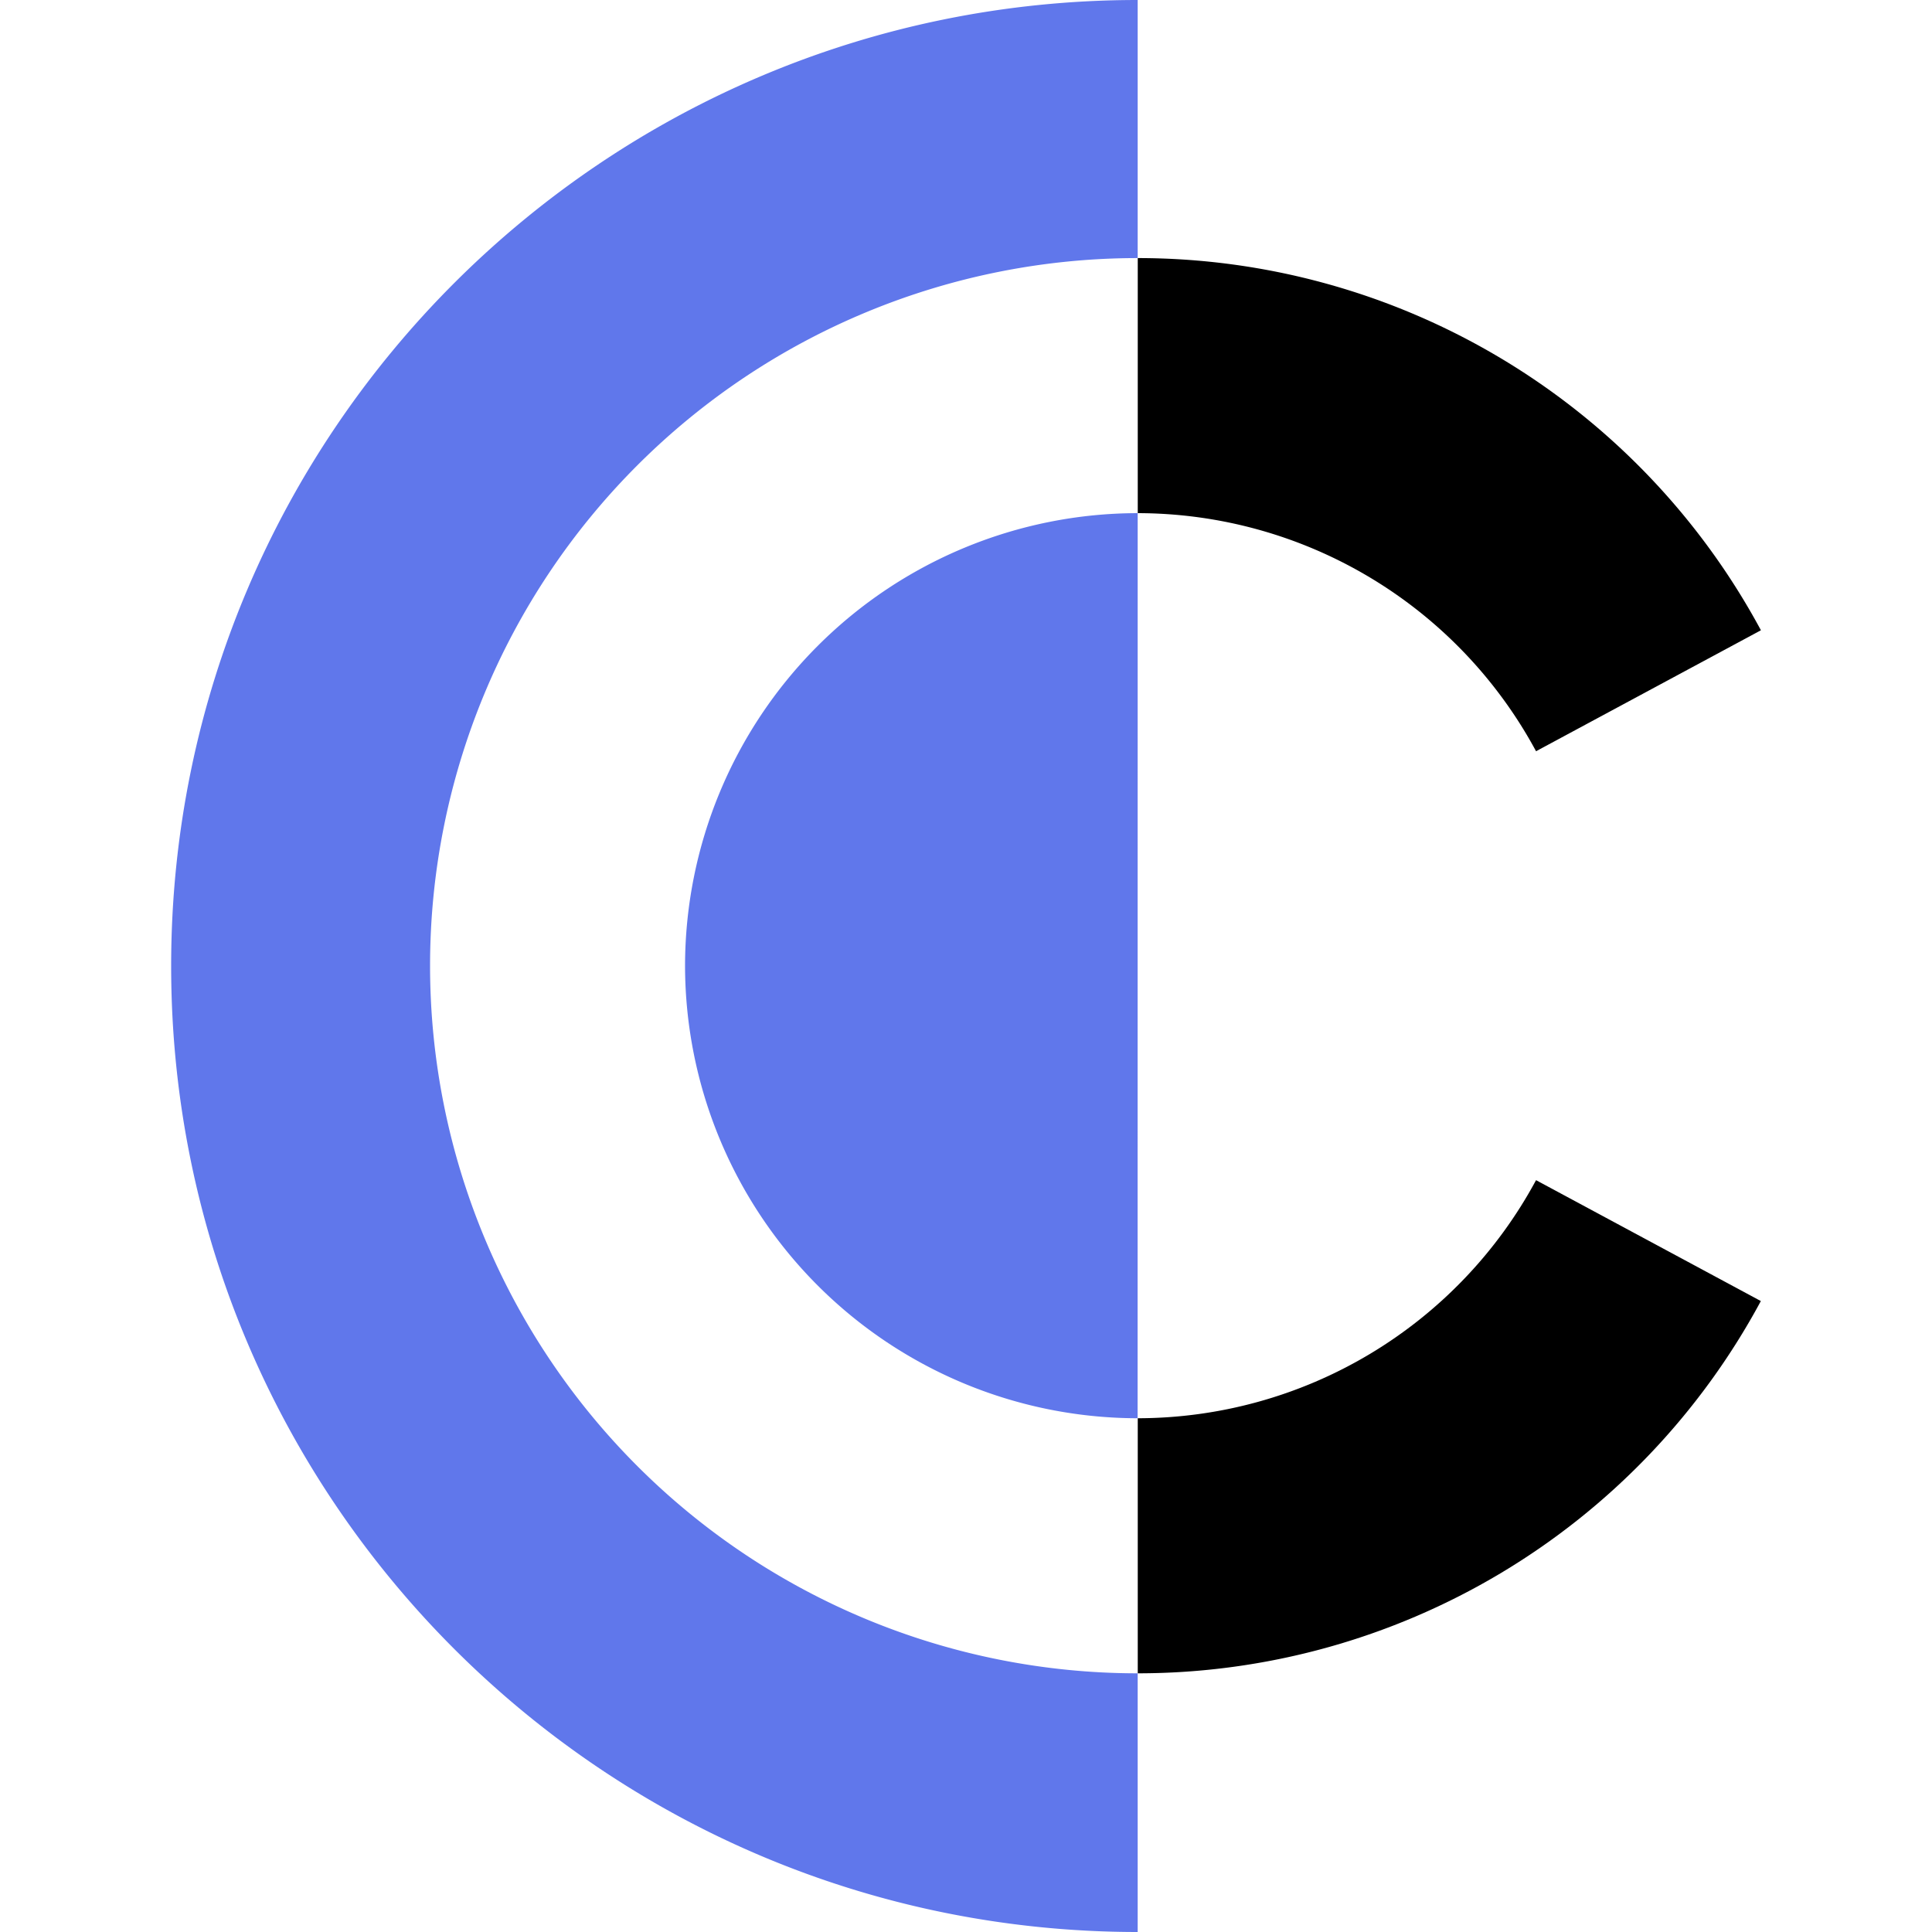 <svg class="prefix__icon prefix__inline-flex prefix__relative prefix__smDown:hidden prefix__svelte-1d6cdh5" width="25.602" height="25.602" fill="none" xmlns="http://www.w3.org/2000/svg"><path d="M15.077 22.174a9.375 9.375 0 008.257-4.933l-2.979-1.602a6.003 6.003 0 01-5.278 3.155zm0-15.374a6.004 6.004 0 015.278 3.155l2.98-1.603a9.377 9.377 0 00-8.258-4.932z" fill="currentColor" class="prefix__svelte-1d6cdh5"/><path d="M15.076 0C8.006 0 2.268 5.731 2.268 12.801s5.738 12.801 12.808 12.801v-3.428a9.377 9.377 0 110-18.754zm0 6.8a6.004 6.004 0 00-5.998 5.997 6.004 6.004 0 005.997 5.997z" fill="#6077eb" class="prefix__svelte-1d6cdh5"/></svg>